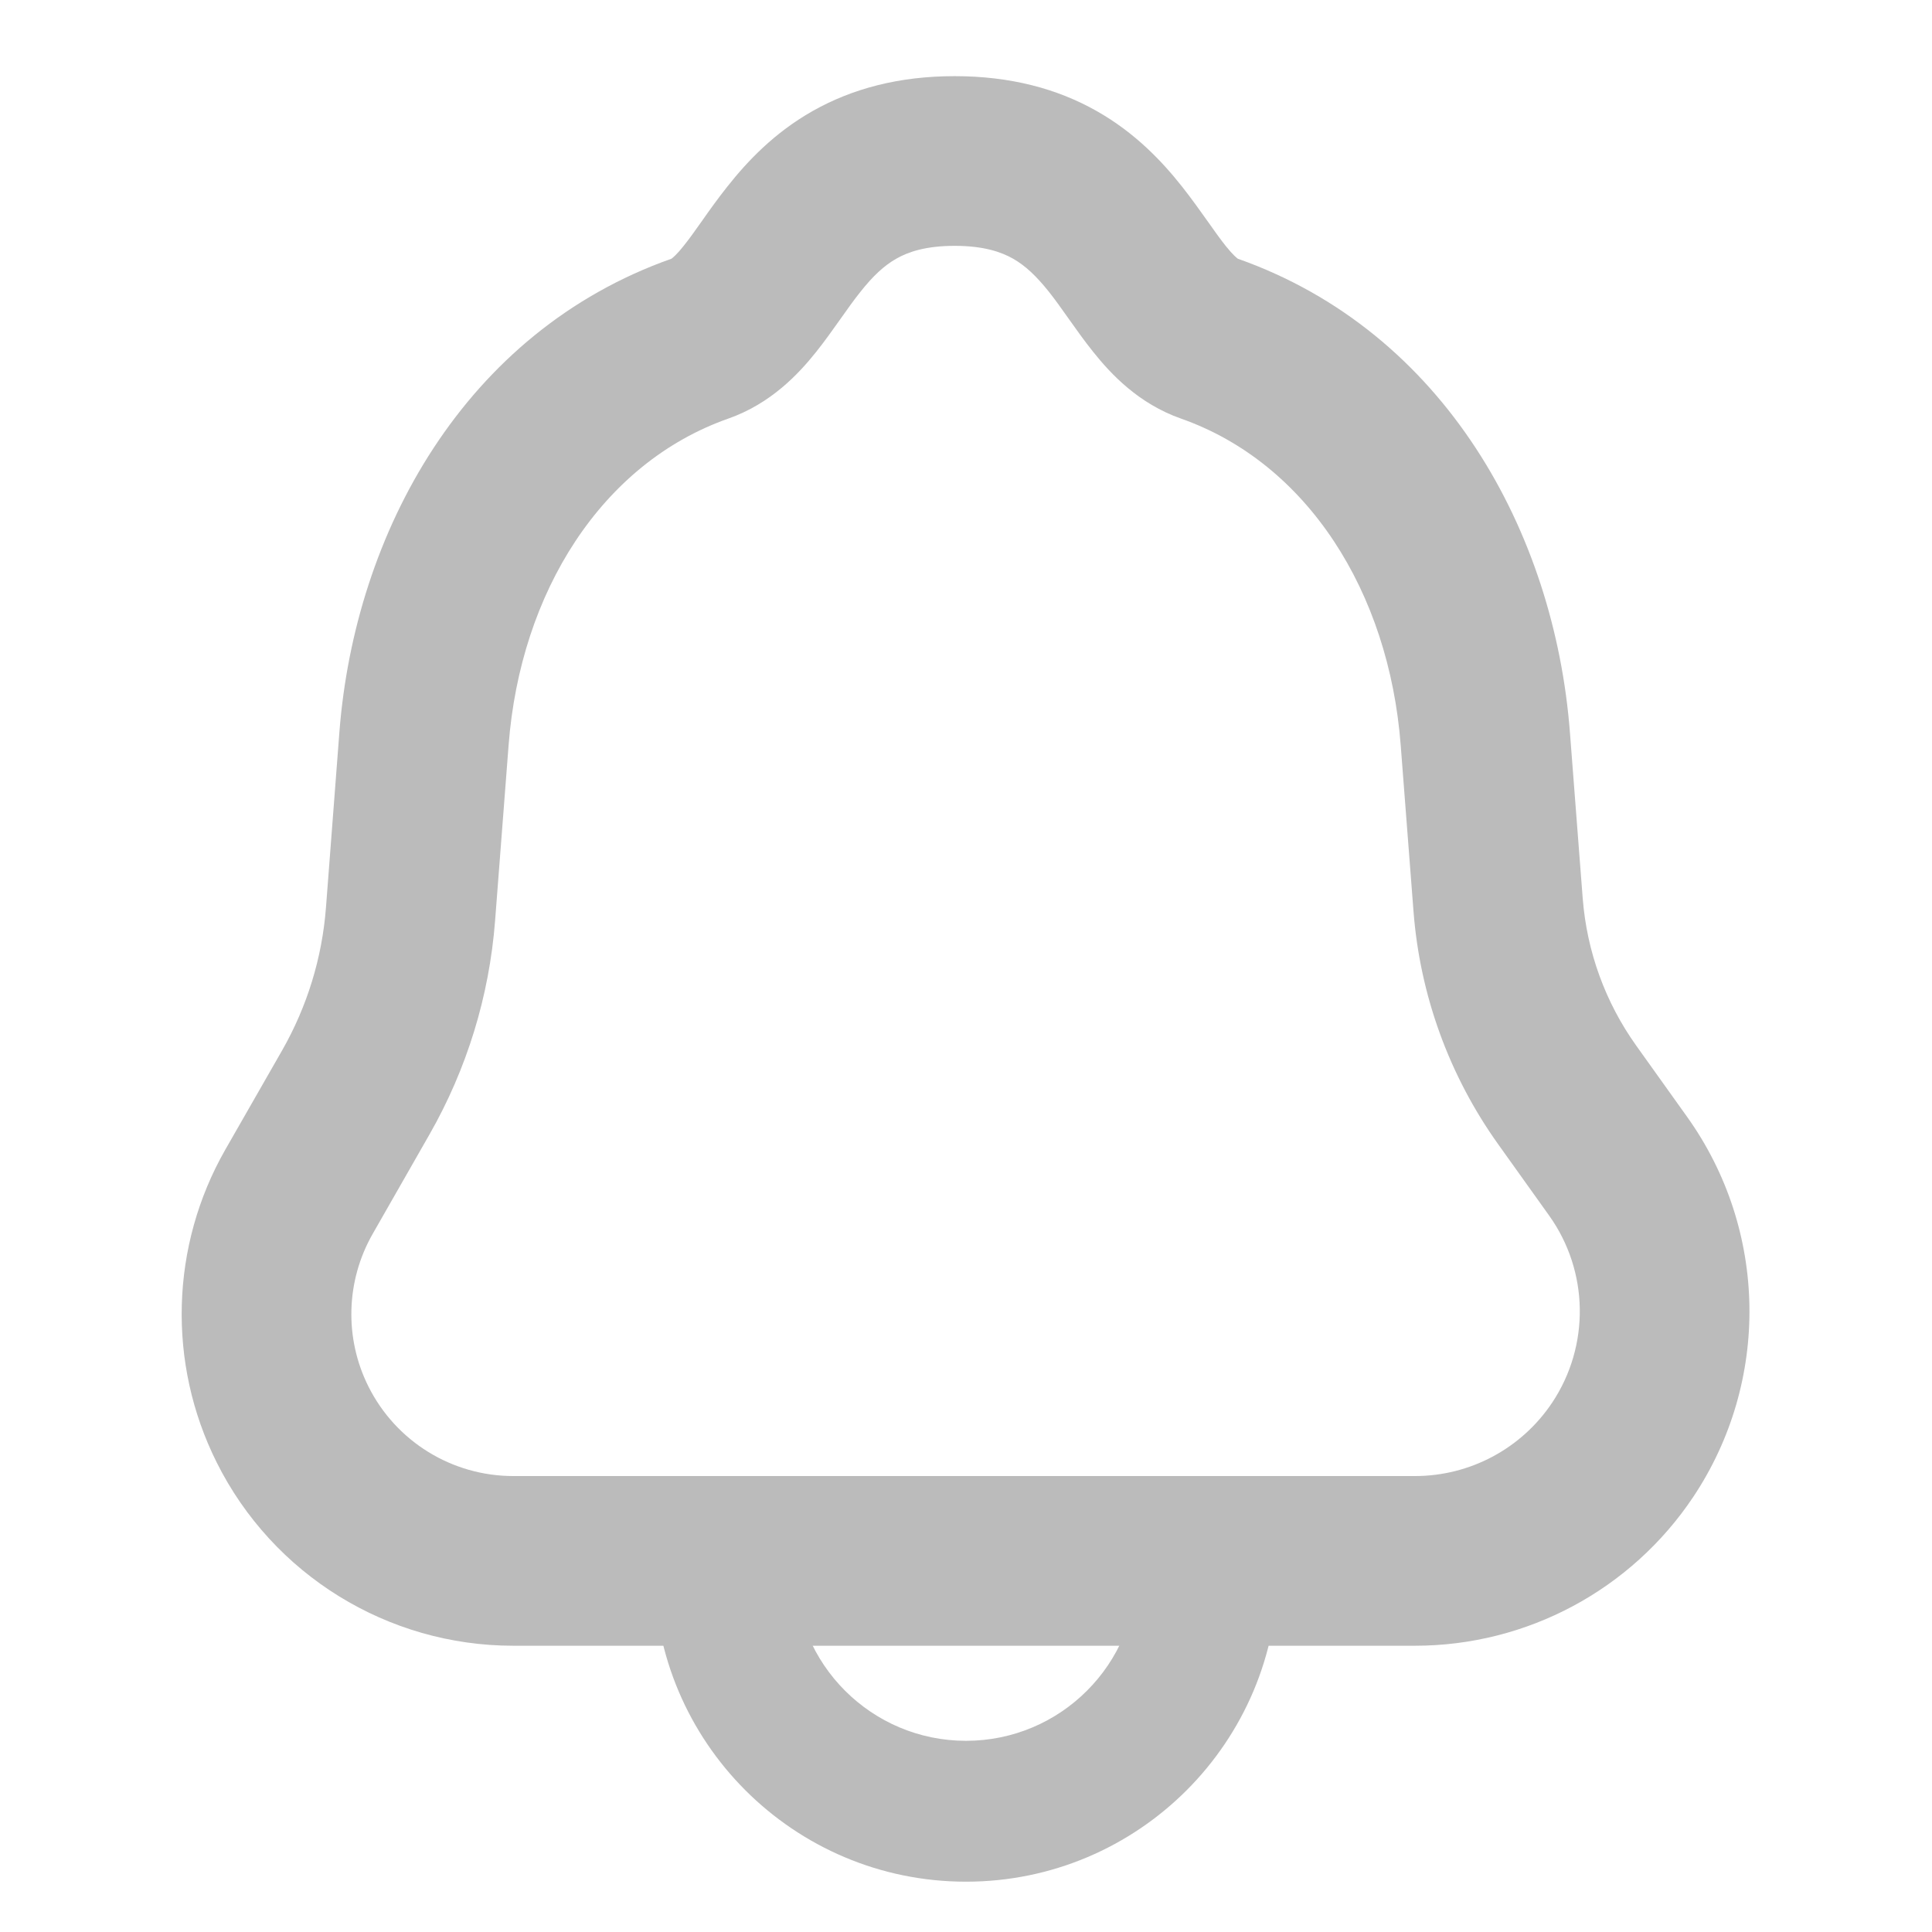 <svg width="24" height="24" viewBox="0 0 24 24" fill="none" xmlns="http://www.w3.org/2000/svg">
<g id="Mode=Contour">
<g id="Vector">
<path fill-rule="evenodd" clip-rule="evenodd" d="M10.139 4.371C9.918 4.648 9.575 5.014 9.047 5.2C7.476 5.753 6.464 7.354 6.318 9.257L6.15 11.439C6.078 12.373 5.8 13.278 5.336 14.091L4.63 15.327C4.296 15.911 4.276 16.623 4.577 17.224C4.918 17.906 5.614 18.336 6.376 18.336H17.577C18.262 18.336 18.901 17.994 19.281 17.425C19.753 16.717 19.738 15.791 19.243 15.099L18.61 14.213C18.003 13.363 17.639 12.363 17.559 11.32L17.4 9.257C17.254 7.354 16.242 5.753 14.671 5.2C14.143 5.014 13.801 4.648 13.58 4.371C13.472 4.237 13.371 4.094 13.288 3.977L13.278 3.963C13.187 3.834 13.111 3.727 13.031 3.626C12.874 3.429 12.737 3.3 12.584 3.213C12.439 3.131 12.222 3.054 11.859 3.054C11.496 3.054 11.279 3.131 11.135 3.213C10.981 3.3 10.844 3.429 10.688 3.626C10.607 3.727 10.531 3.834 10.44 3.963L10.43 3.977C10.347 4.094 10.246 4.237 10.139 4.371ZM10.097 1.378C10.588 1.101 11.168 0.946 11.859 0.946C12.55 0.946 13.131 1.101 13.621 1.378C14.102 1.65 14.437 2.006 14.683 2.317C14.802 2.468 14.909 2.618 14.996 2.741L14.999 2.745C15.092 2.877 15.16 2.972 15.226 3.055C15.319 3.171 15.366 3.206 15.377 3.214C17.949 4.122 19.311 6.618 19.502 9.096L19.661 11.159C19.712 11.818 19.941 12.45 20.325 12.988L20.958 13.874C21.962 15.279 21.992 17.158 21.035 18.594C20.264 19.75 18.967 20.444 17.577 20.444H6.376C4.816 20.444 3.389 19.563 2.692 18.167C2.076 16.935 2.116 15.477 2.799 14.281L3.506 13.046C3.815 12.504 4.001 11.9 4.049 11.277L4.216 9.096C4.407 6.618 5.769 4.122 8.341 3.214C8.352 3.206 8.4 3.171 8.492 3.055C8.559 2.972 8.627 2.877 8.72 2.745L8.723 2.741C8.809 2.618 8.916 2.468 9.036 2.317C9.282 2.006 9.616 1.65 10.097 1.378ZM8.338 3.216C8.338 3.216 8.338 3.216 8.338 3.216V3.216ZM15.38 3.216C15.38 3.216 15.381 3.216 15.38 3.216V3.216Z" fill="#BBBBBB"/>
<path fill-rule="evenodd" clip-rule="evenodd" d="M9.875 19.5C9.875 20.674 10.827 21.625 12 21.625C13.174 21.625 14.125 20.674 14.125 19.5H15.875C15.875 21.64 14.14 23.375 12 23.375C9.86 23.375 8.125 21.64 8.125 19.5H9.875Z" fill="#BBBBBB"/>
</g>
</g>
</svg>
